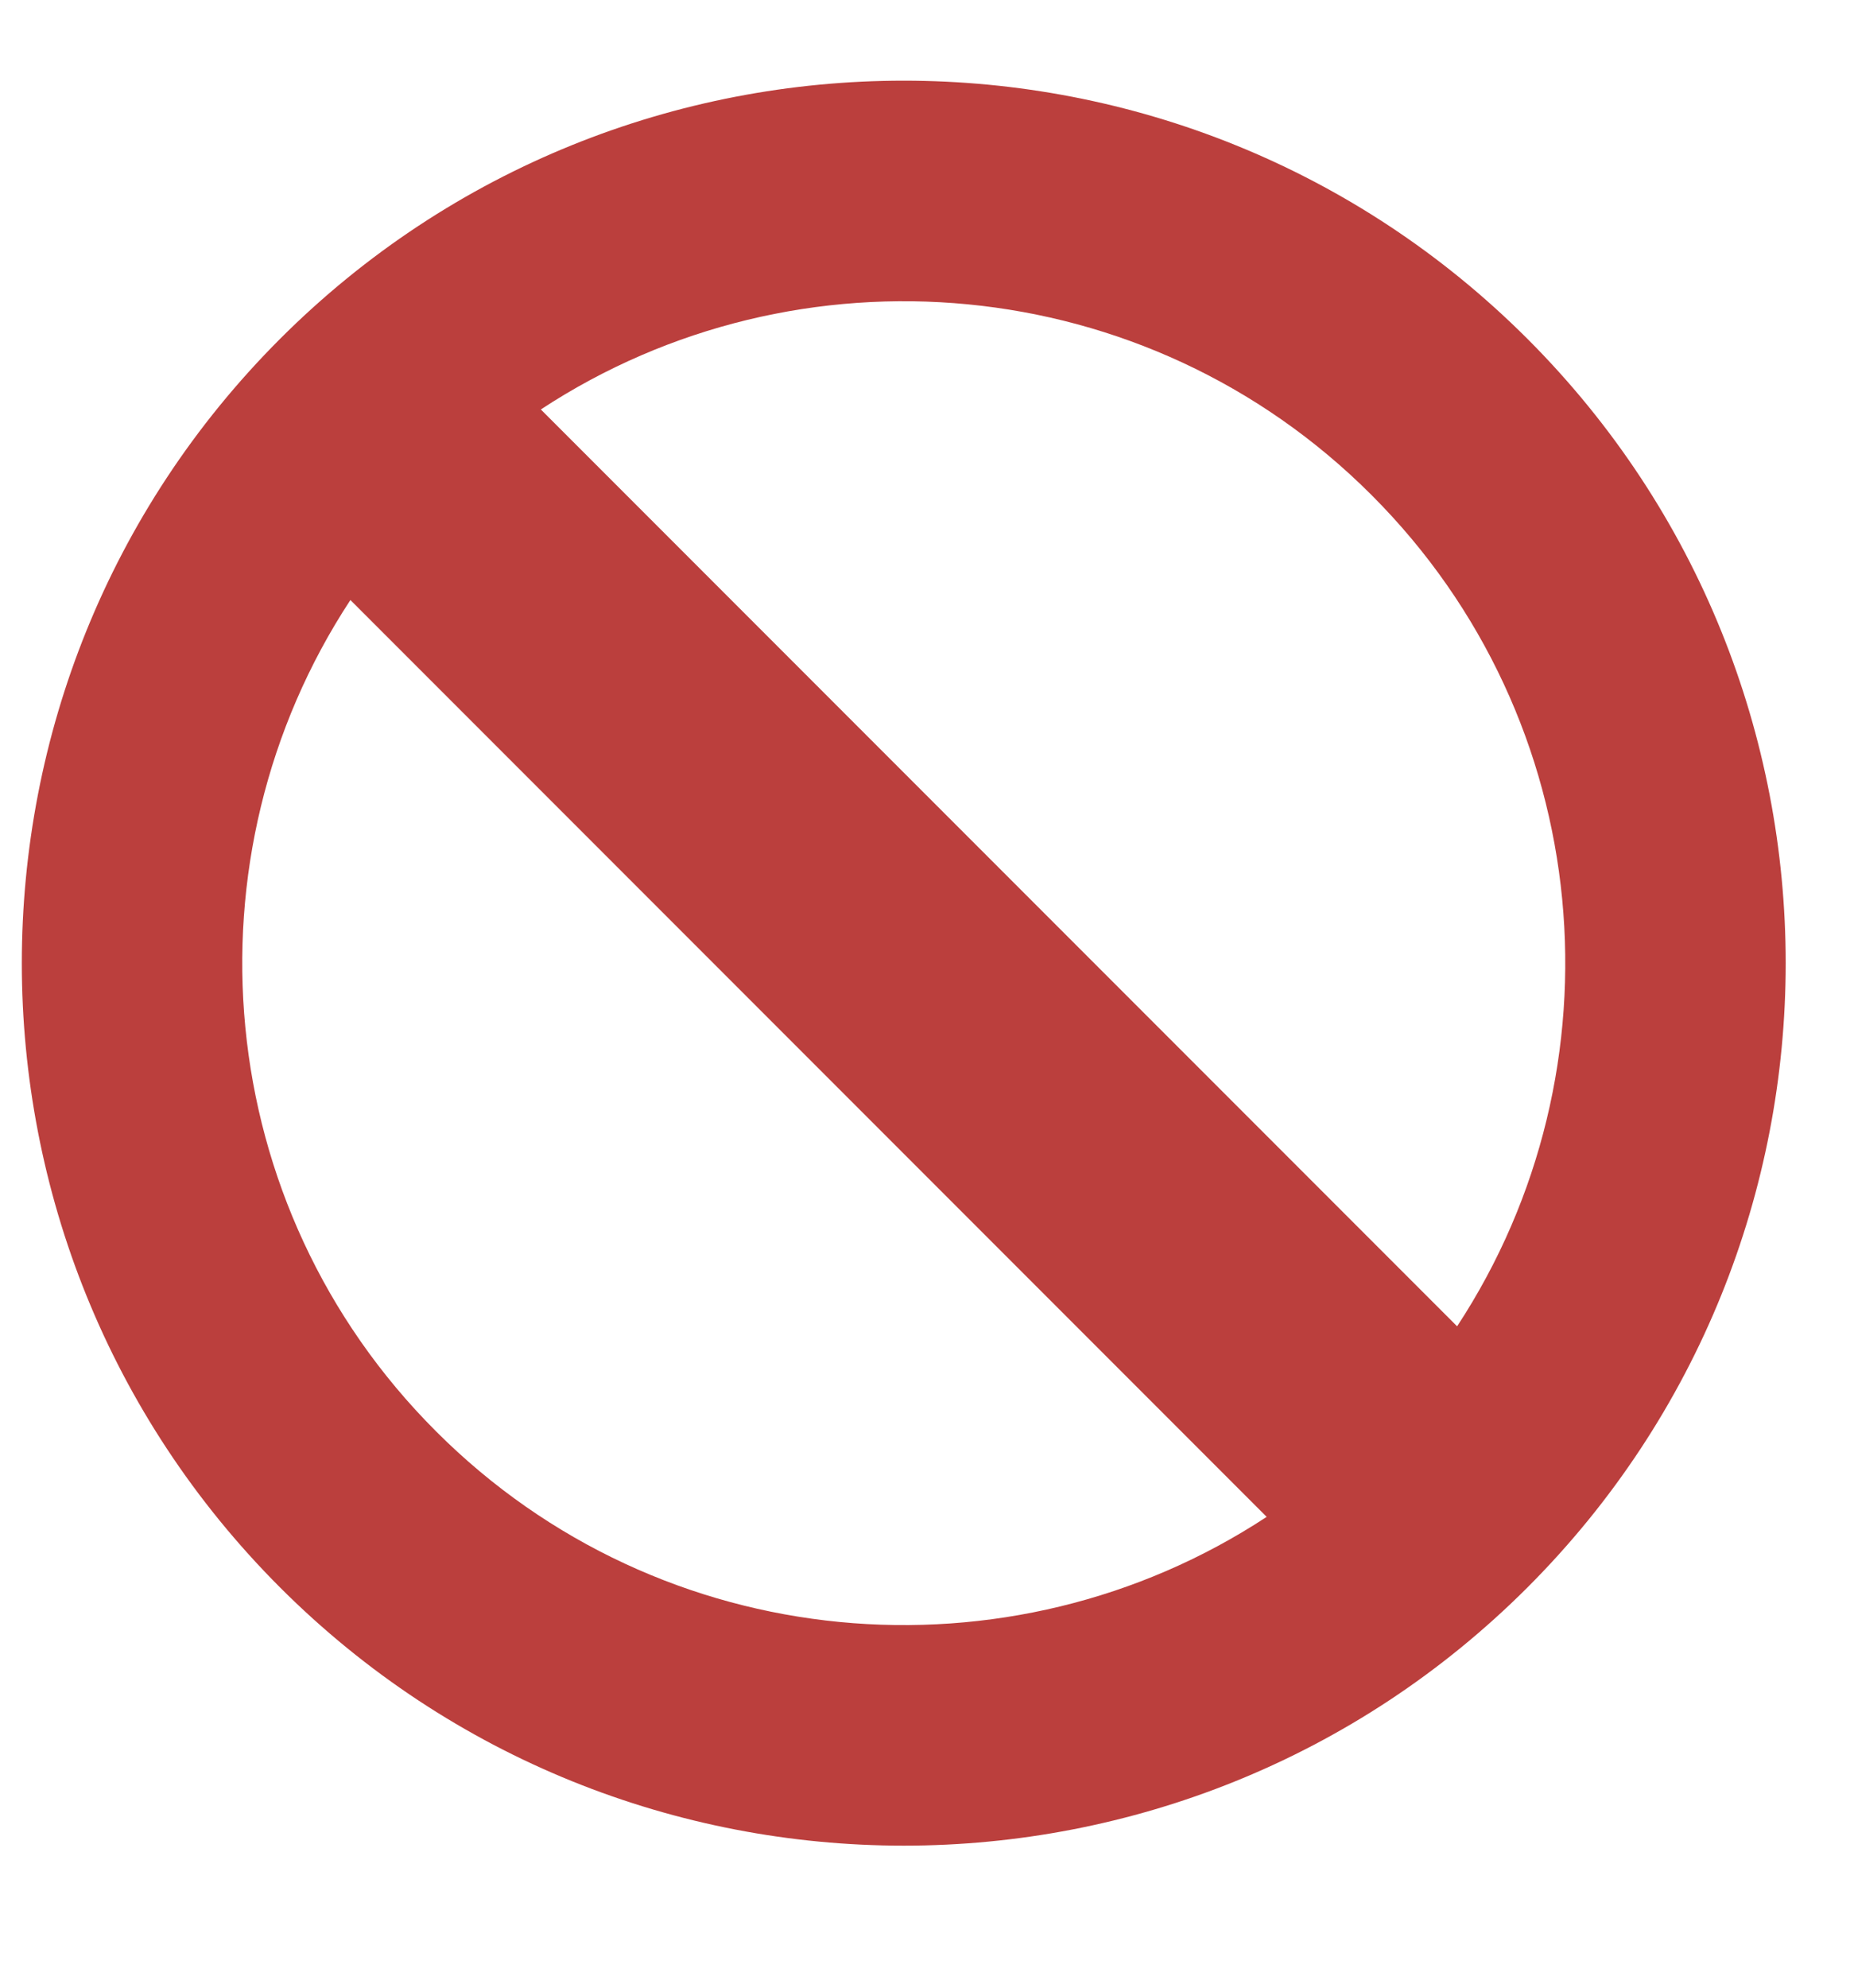 <?xml version="1.0" standalone="no"?><!DOCTYPE svg PUBLIC "-//W3C//DTD SVG 1.1//EN" "http://www.w3.org/Graphics/SVG/1.1/DTD/svg11.dtd"><svg width="100%" height="100%" viewBox="0 0 14 15" version="1.1" xmlns="http://www.w3.org/2000/svg" xmlns:xlink="http://www.w3.org/1999/xlink" xml:space="preserve" style="fill-rule:evenodd;clip-rule:evenodd;stroke-linejoin:round;stroke-miterlimit:1.414;"><path d="M2.114,2.558c2.6,-2.599 6.821,-2.599 9.421,0c2.599,2.6 2.599,6.821 0,9.421c-2.6,2.599 -6.821,2.599 -9.421,0c-2.599,-2.6 -2.599,-6.821 0,-9.421ZM4.084,3.09l6.919,6.919c1.273,-1.938 1.058,-4.57 -0.646,-6.273c-1.703,-1.704 -4.335,-1.919 -6.273,-0.646ZM9.565,11.447l-6.919,-6.919c-1.273,1.938 -1.058,4.57 0.646,6.273c1.703,1.704 4.335,1.919 6.273,0.646Z" style="fill:#bb3f3d;"/></svg>